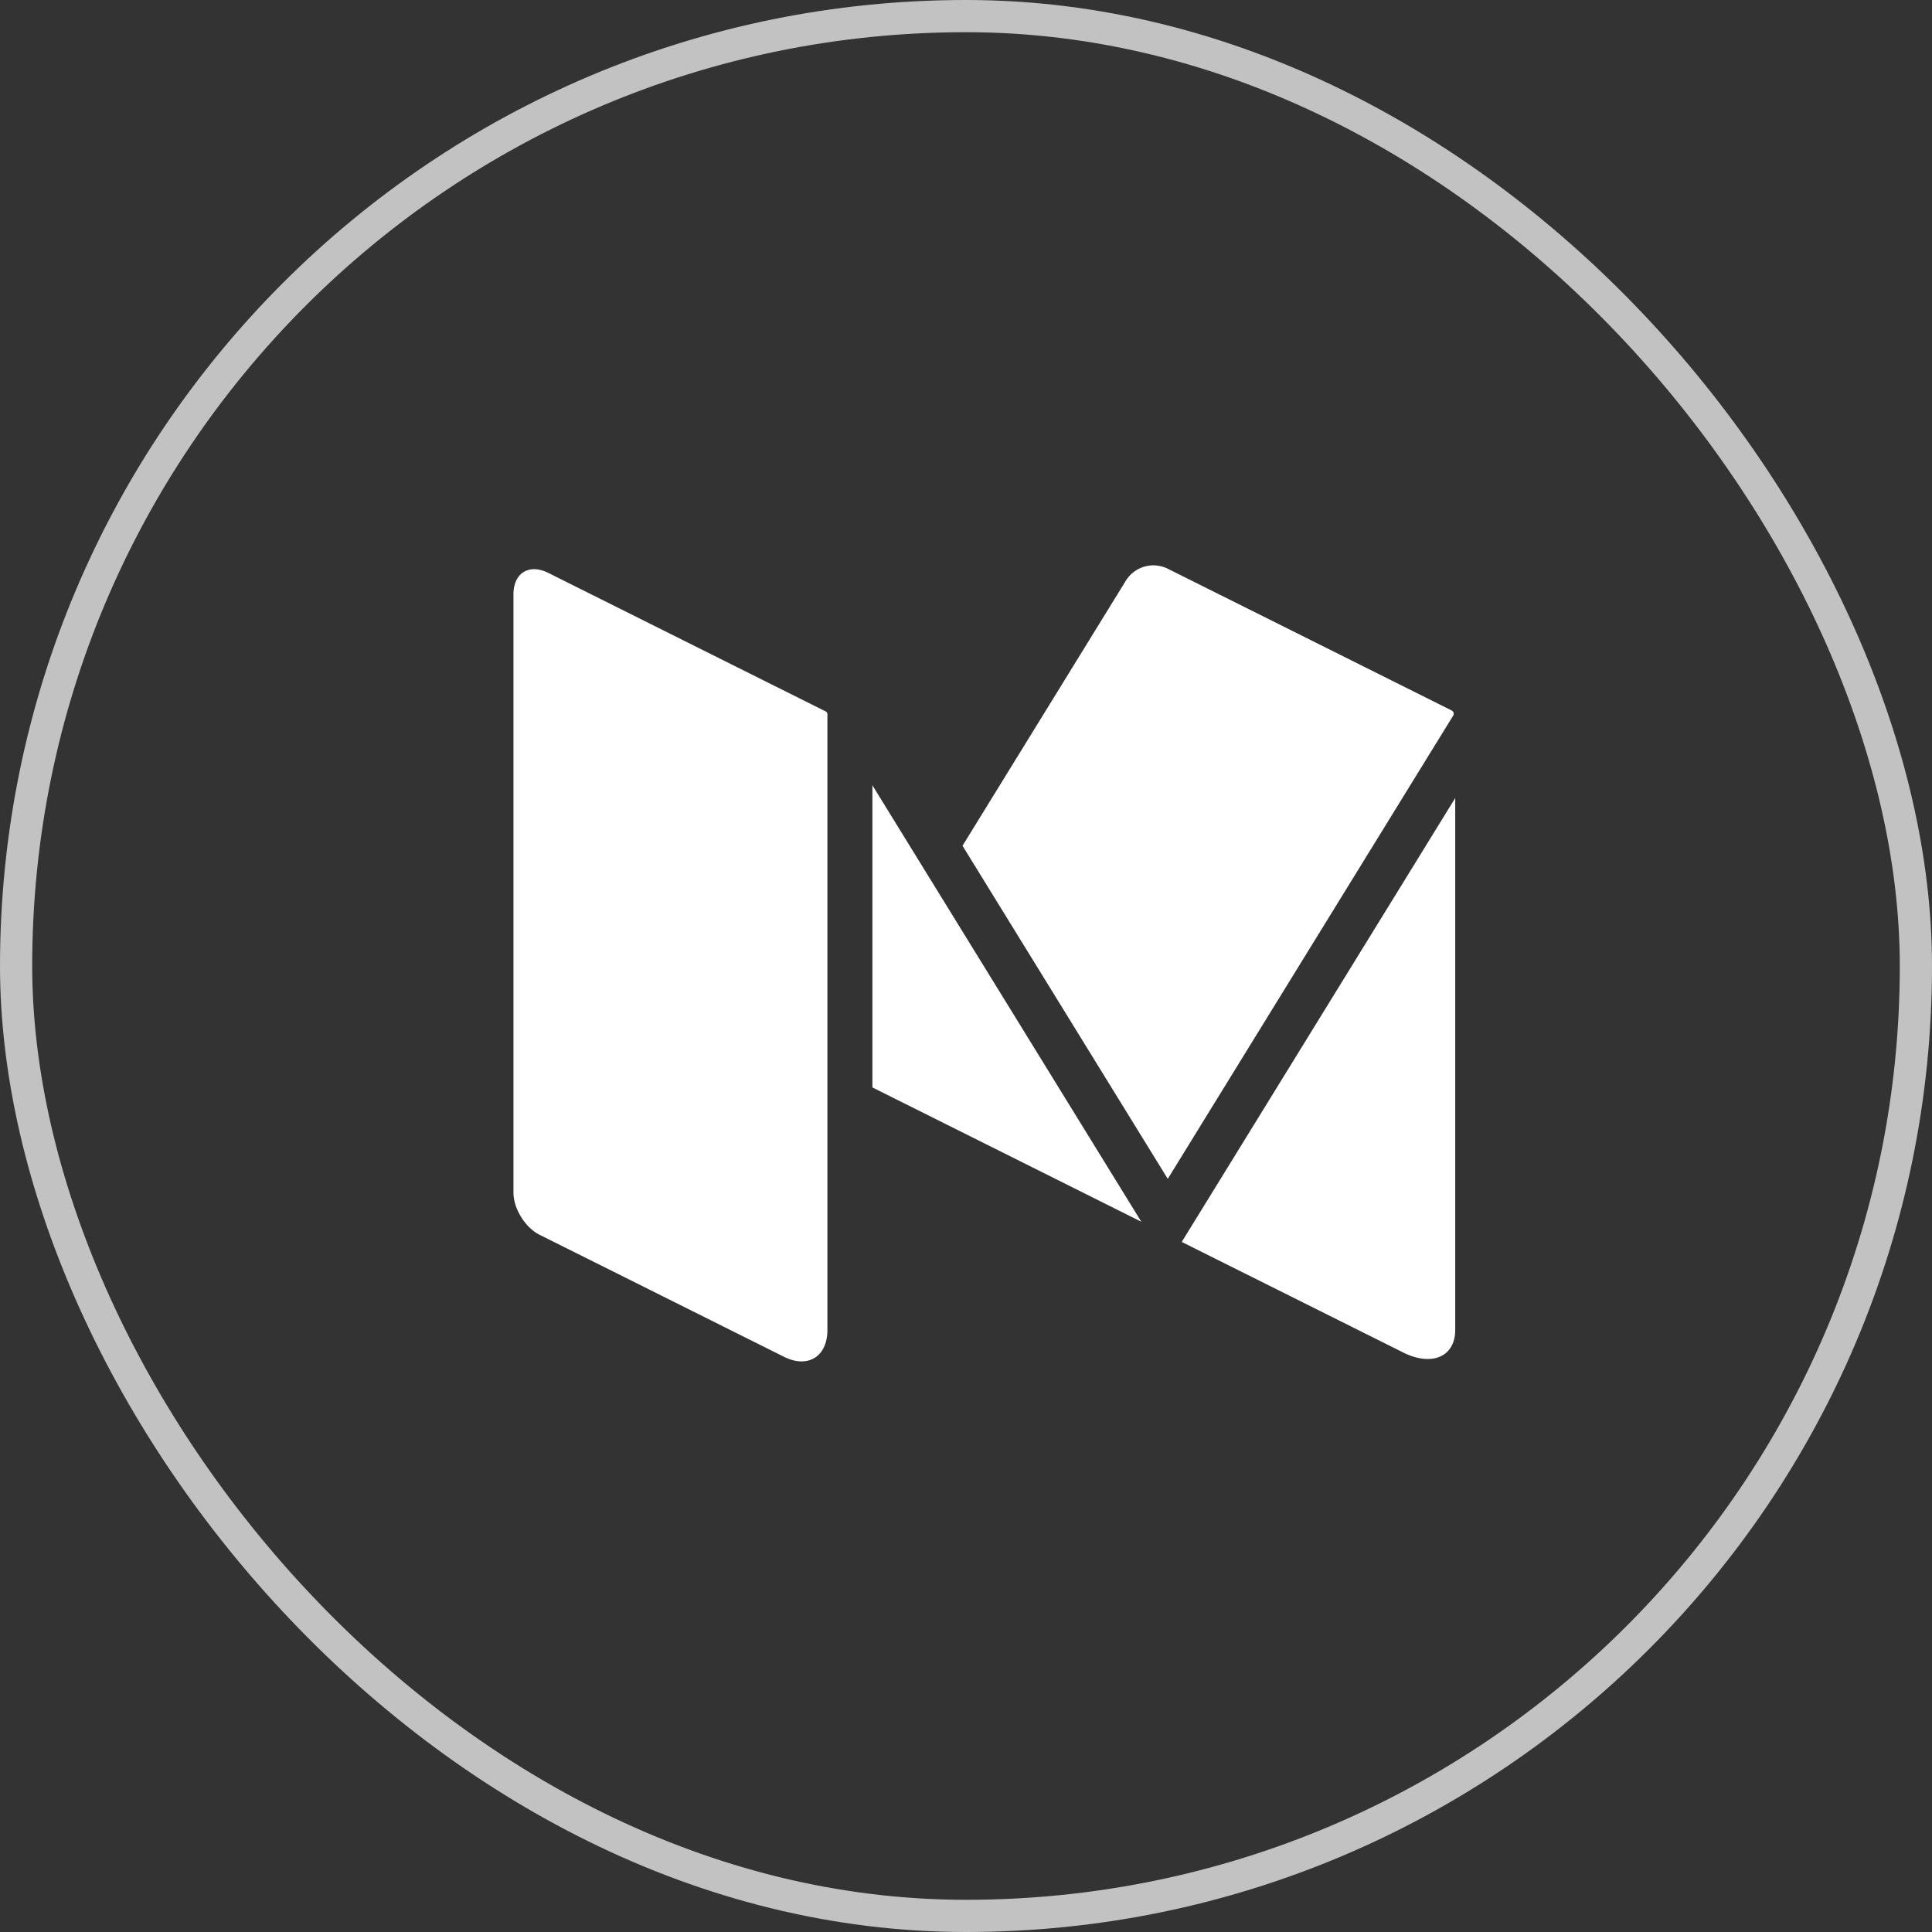 <svg xmlns="http://www.w3.org/2000/svg" width="90" height="90" viewBox="0 0 90 90">
    <rect x="0" y="0" width="90" height="90" fill="#333333" stroke="none"/>
    <g fill="none" fill-rule="evenodd">
        <rect width="88.5" height="88.5" x=".75" y=".75" stroke="#FFF" stroke-width="1.5" opacity=".7" rx="44.25"/>
        <path fill="#FFF" d="M67.657 33.121a.16.16 0 0 1 .04.211L54.399 54.916l-9.562-15.517 7.62-12.366a1.516 1.516 0 0 1 1.284-.697c.122 0 .244.02.364.05.095.024.189.054.278.099l13.234 6.608.015.008c.01.005.018.014.026.02zm-27.017 3.46l12.527 20.332-12.527-6.256V36.582zm24.721 26.42L55.05 57.854 67.79 37.175v24.78c0 1.248-1.088 1.717-2.43 1.047zm-26.896-29.86a.142.142 0 0 1 .079.127v28.686c0 .918-.496 1.465-1.204 1.465-.251 0-.53-.07-.82-.215L25.134 57.52c-.668-.334-1.215-1.217-1.215-1.963v-27.87c0-.734.397-1.172.963-1.172.201 0 .423.056.657.172l12.925 6.454z"/>
    </g>
</svg>
